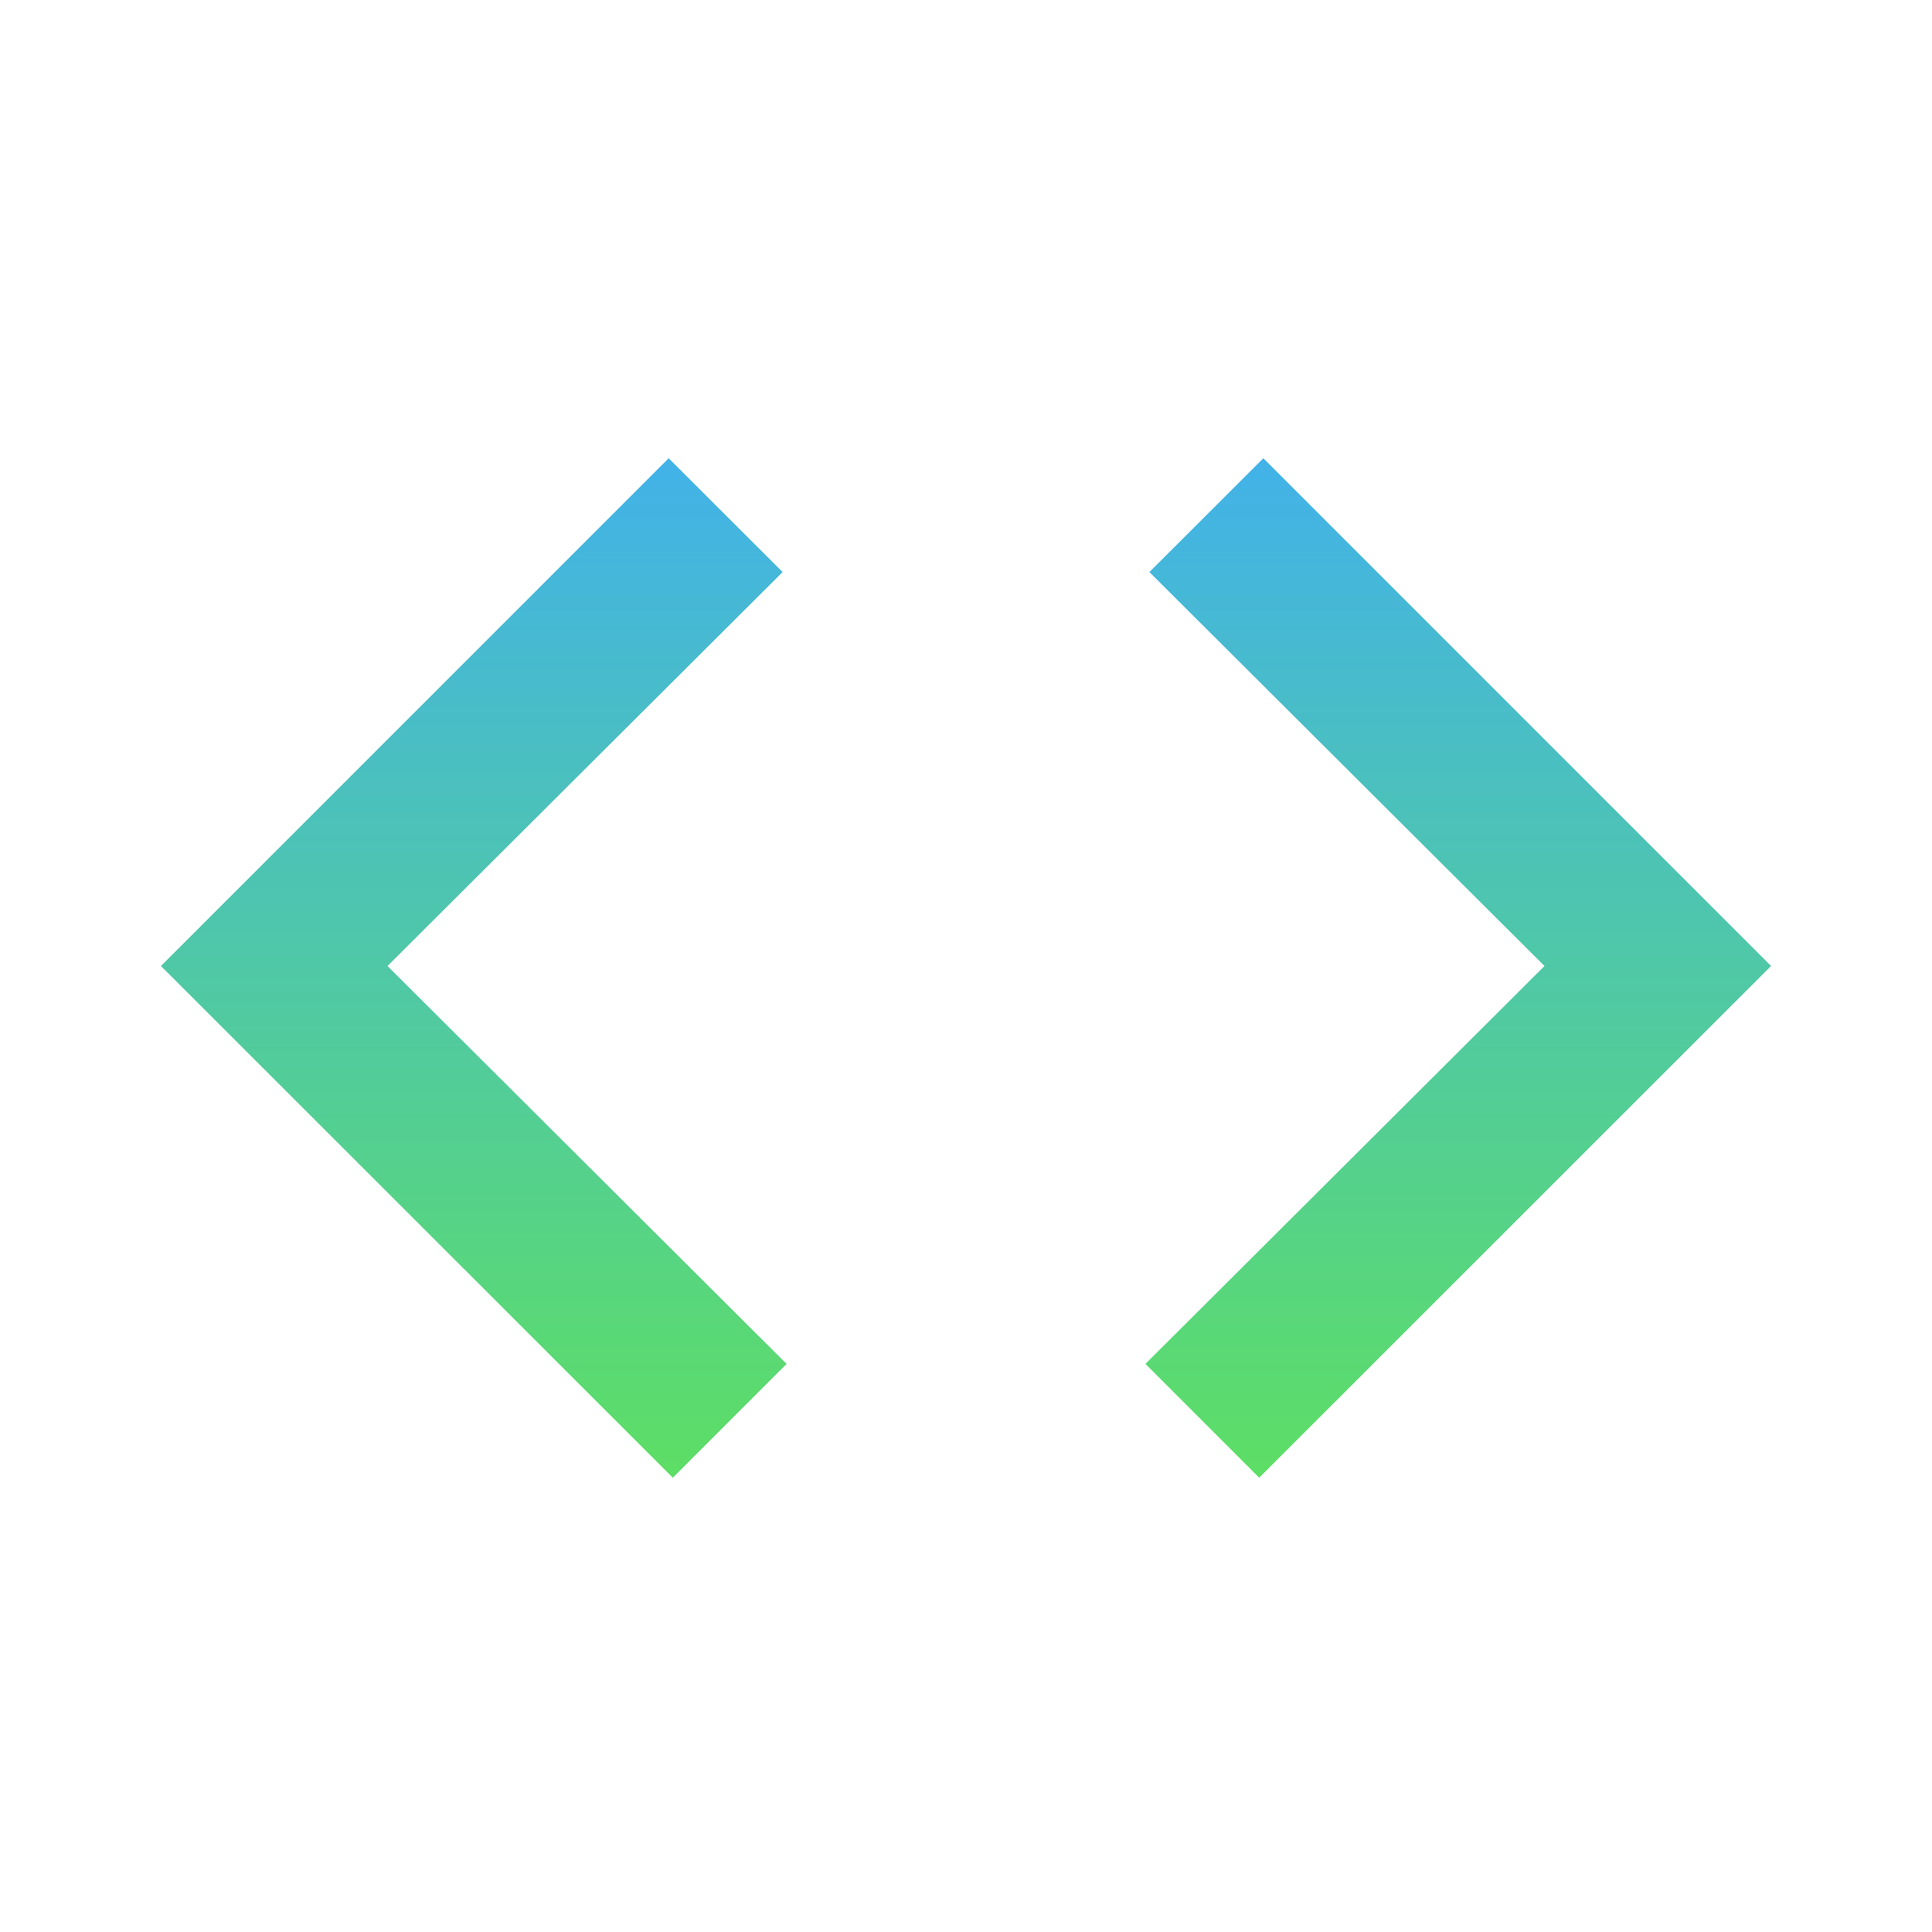 <svg xmlns="http://www.w3.org/2000/svg" width="40" height="40" viewBox="0 0 40 40" version="1.1">
    <defs>
        <linearGradient id="gradient" x1="0%" y1="0%" x2="100%" y2="0%" gradientTransform="rotate(90)">
            <stop offset="-2.06%" stop-color="#42b2e8" />
            <stop offset="100%" stop-color="#5dde65" />
        </linearGradient>
    </defs>
    <g id="surface1">
        <path style="stroke: none; fill-rule: nonzero; fill: url(#gradient); fill-opacity: 1;" d="M 26.07 30.594 L 23.715 28.238 L 31.977 20 L 23.797 11.844 L 26.156 9.488 L 36.668 20 Z M 13.93 30.594 L 16.285 28.238 L 8.023 20 L 16.203 11.844 L 13.844 9.488 L 3.332 20 Z M 13.93 30.594 " />
    </g>
</svg>
